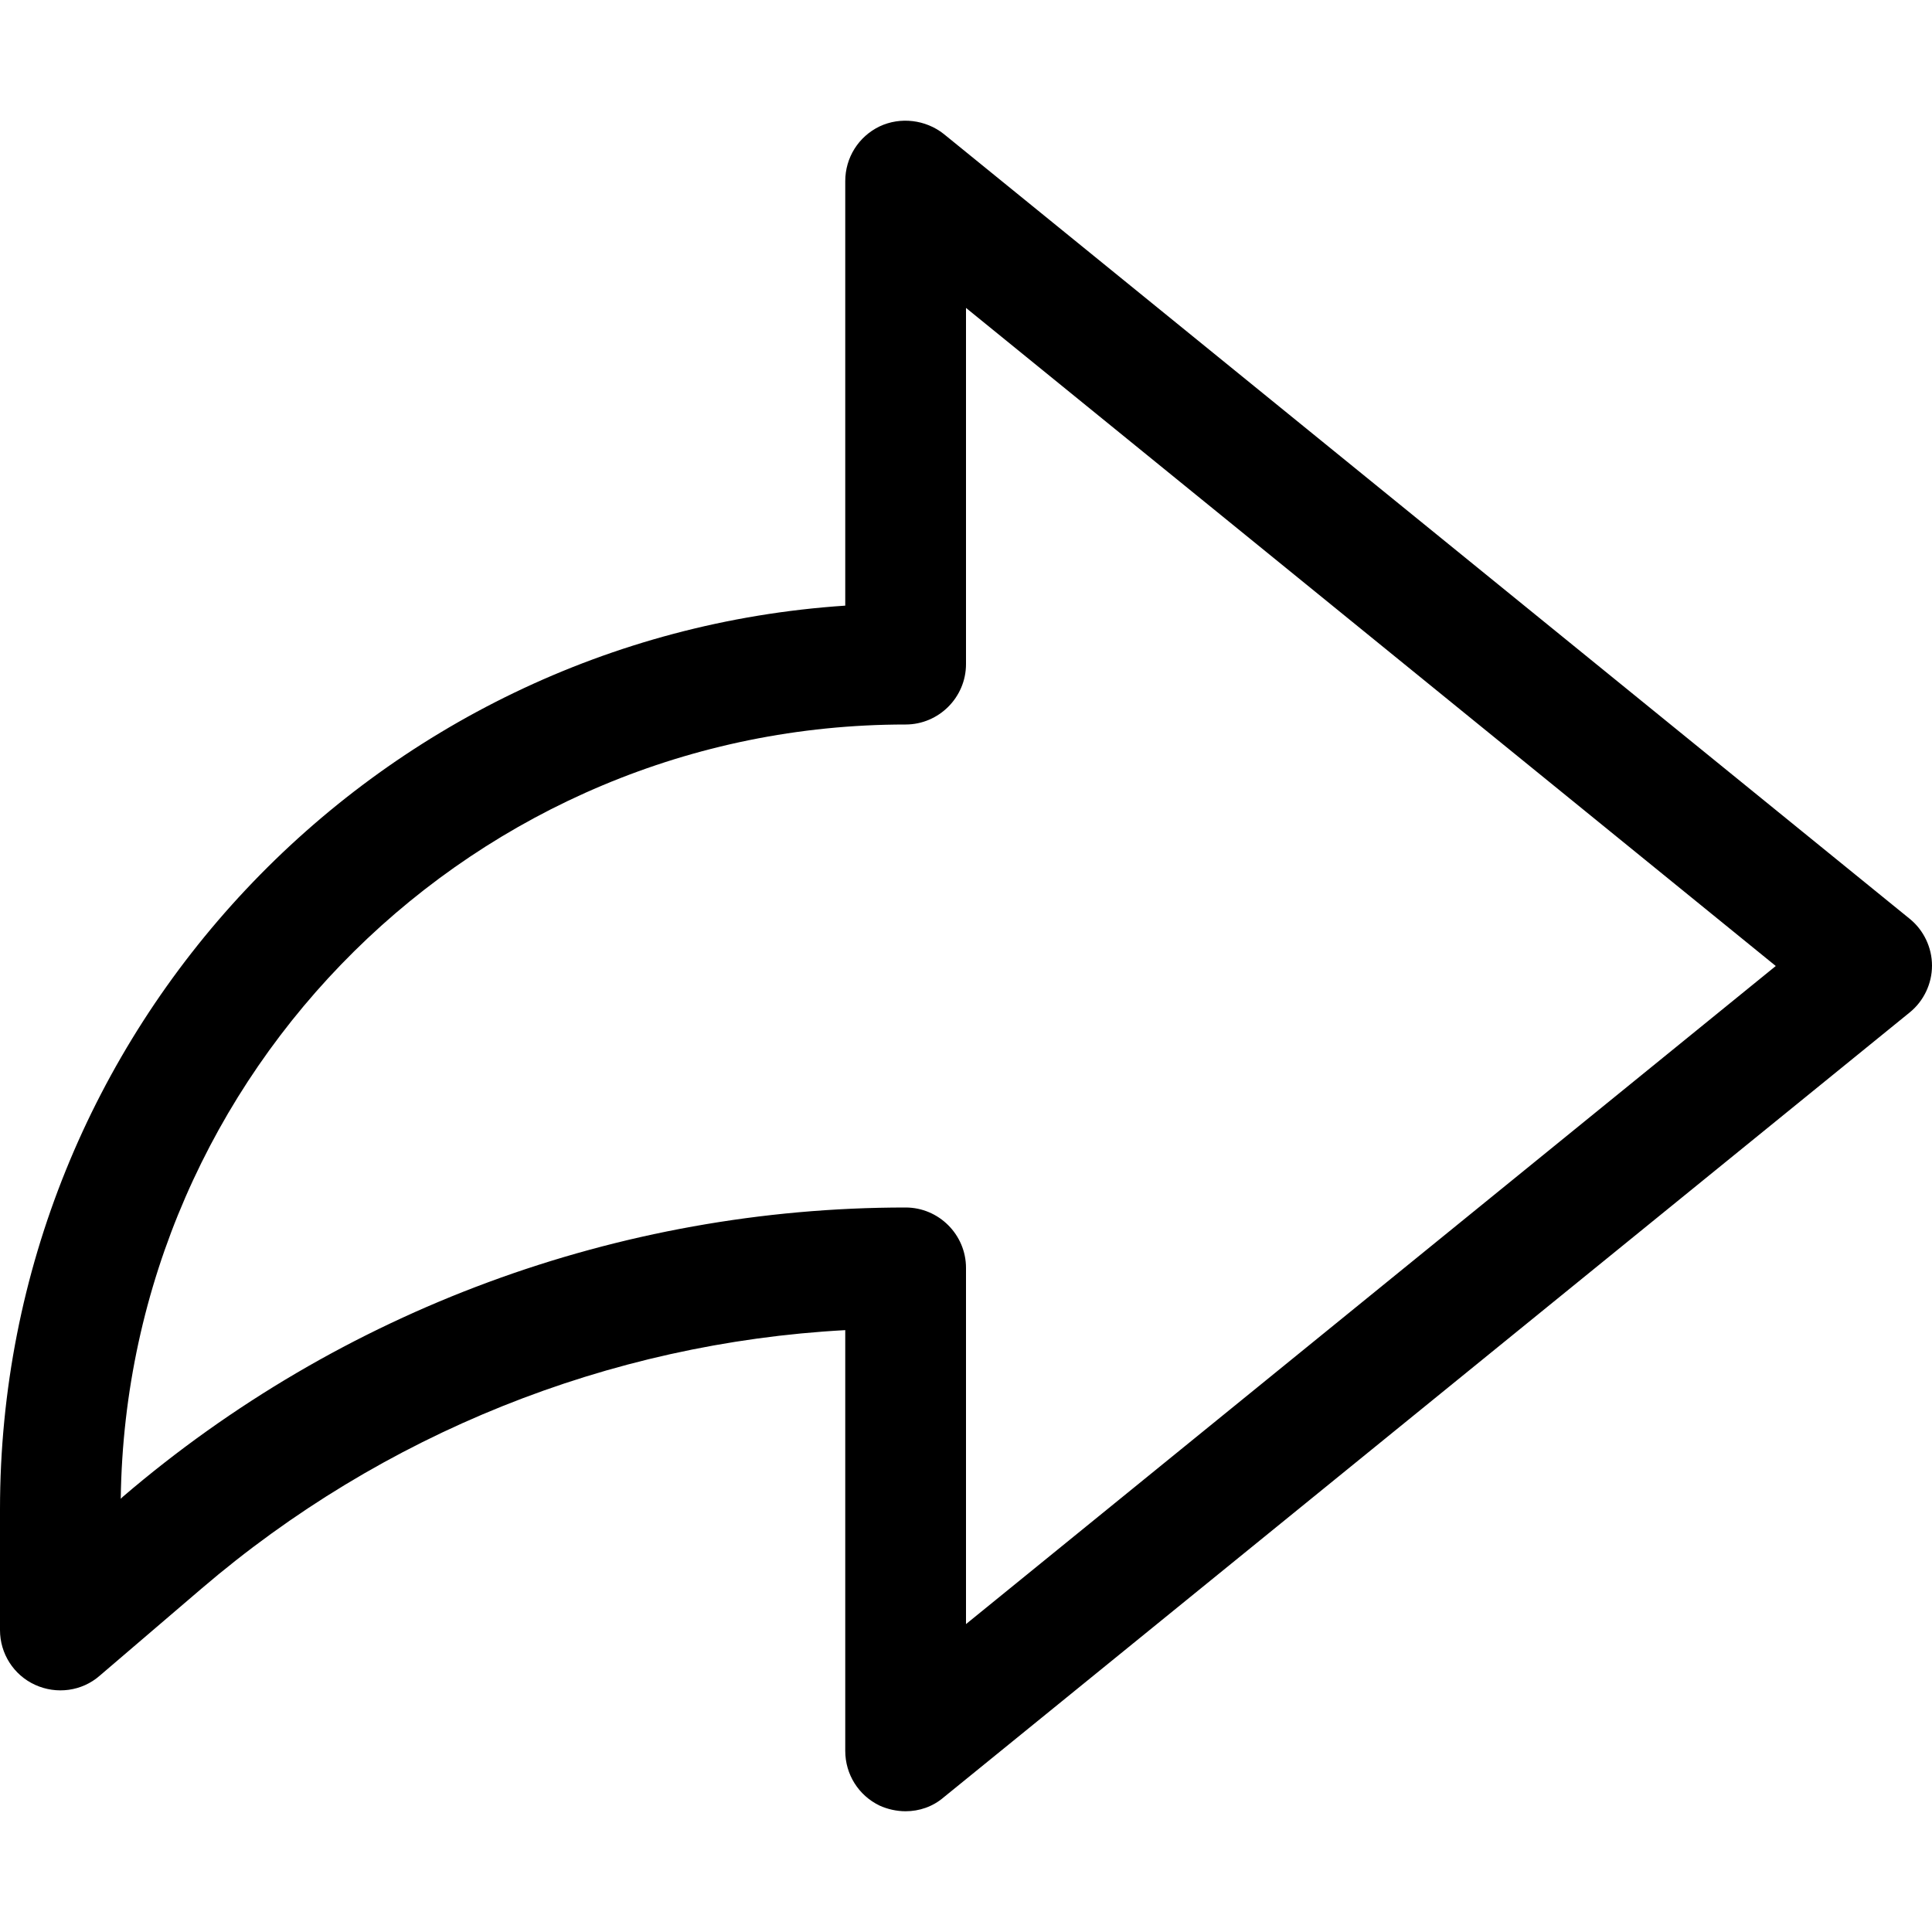 <?xml version="1.0" encoding="utf-8"?>
<!-- Generator: Adobe Illustrator 24.3.0, SVG Export Plug-In . SVG Version: 6.00 Build 0)  -->
<svg version="1.1" id="Capa_1" xmlns="http://www.w3.org/2000/svg" xmlns:xlink="http://www.w3.org/1999/xlink" x="0px" y="0px"
	 viewBox="0 0 512 512" style="enable-background:new 0 0 512 512;" xml:space="preserve">
<path d="M240,480c-2.3,0-4.7-0.5-6.9-1.5c-5.6-2.7-9.1-8.3-9.1-14.5V352.5C161.3,355.9,101.3,380,53.4,421l-27,23.1
	c-4.7,4.1-11.4,5-17.1,2.4C3.6,443.9,0,438.2,0,432v-32c0-127,99.1-231.2,224-239.5V48c0-6.2,3.5-11.8,9.1-14.5
	c5.5-2.6,12.2-1.8,17,2l256,208c3.7,3,5.9,7.6,5.9,12.4s-2.2,9.4-5.9,12.4l-256,208C247.2,478.8,243.6,480,240,480L240,480z
	 M470.6,256c0,0-214.6-174.4-214.6-174.4V176c0,8.8-7.2,16-16,16c-113.8,0-206.5,91.8-208,205.2l0.5-0.5C90.3,347.2,164,320,240,320
	c8.8,0,16,7.2,16,16v94.4L470.6,256L470.6,256z"/>
</svg>
